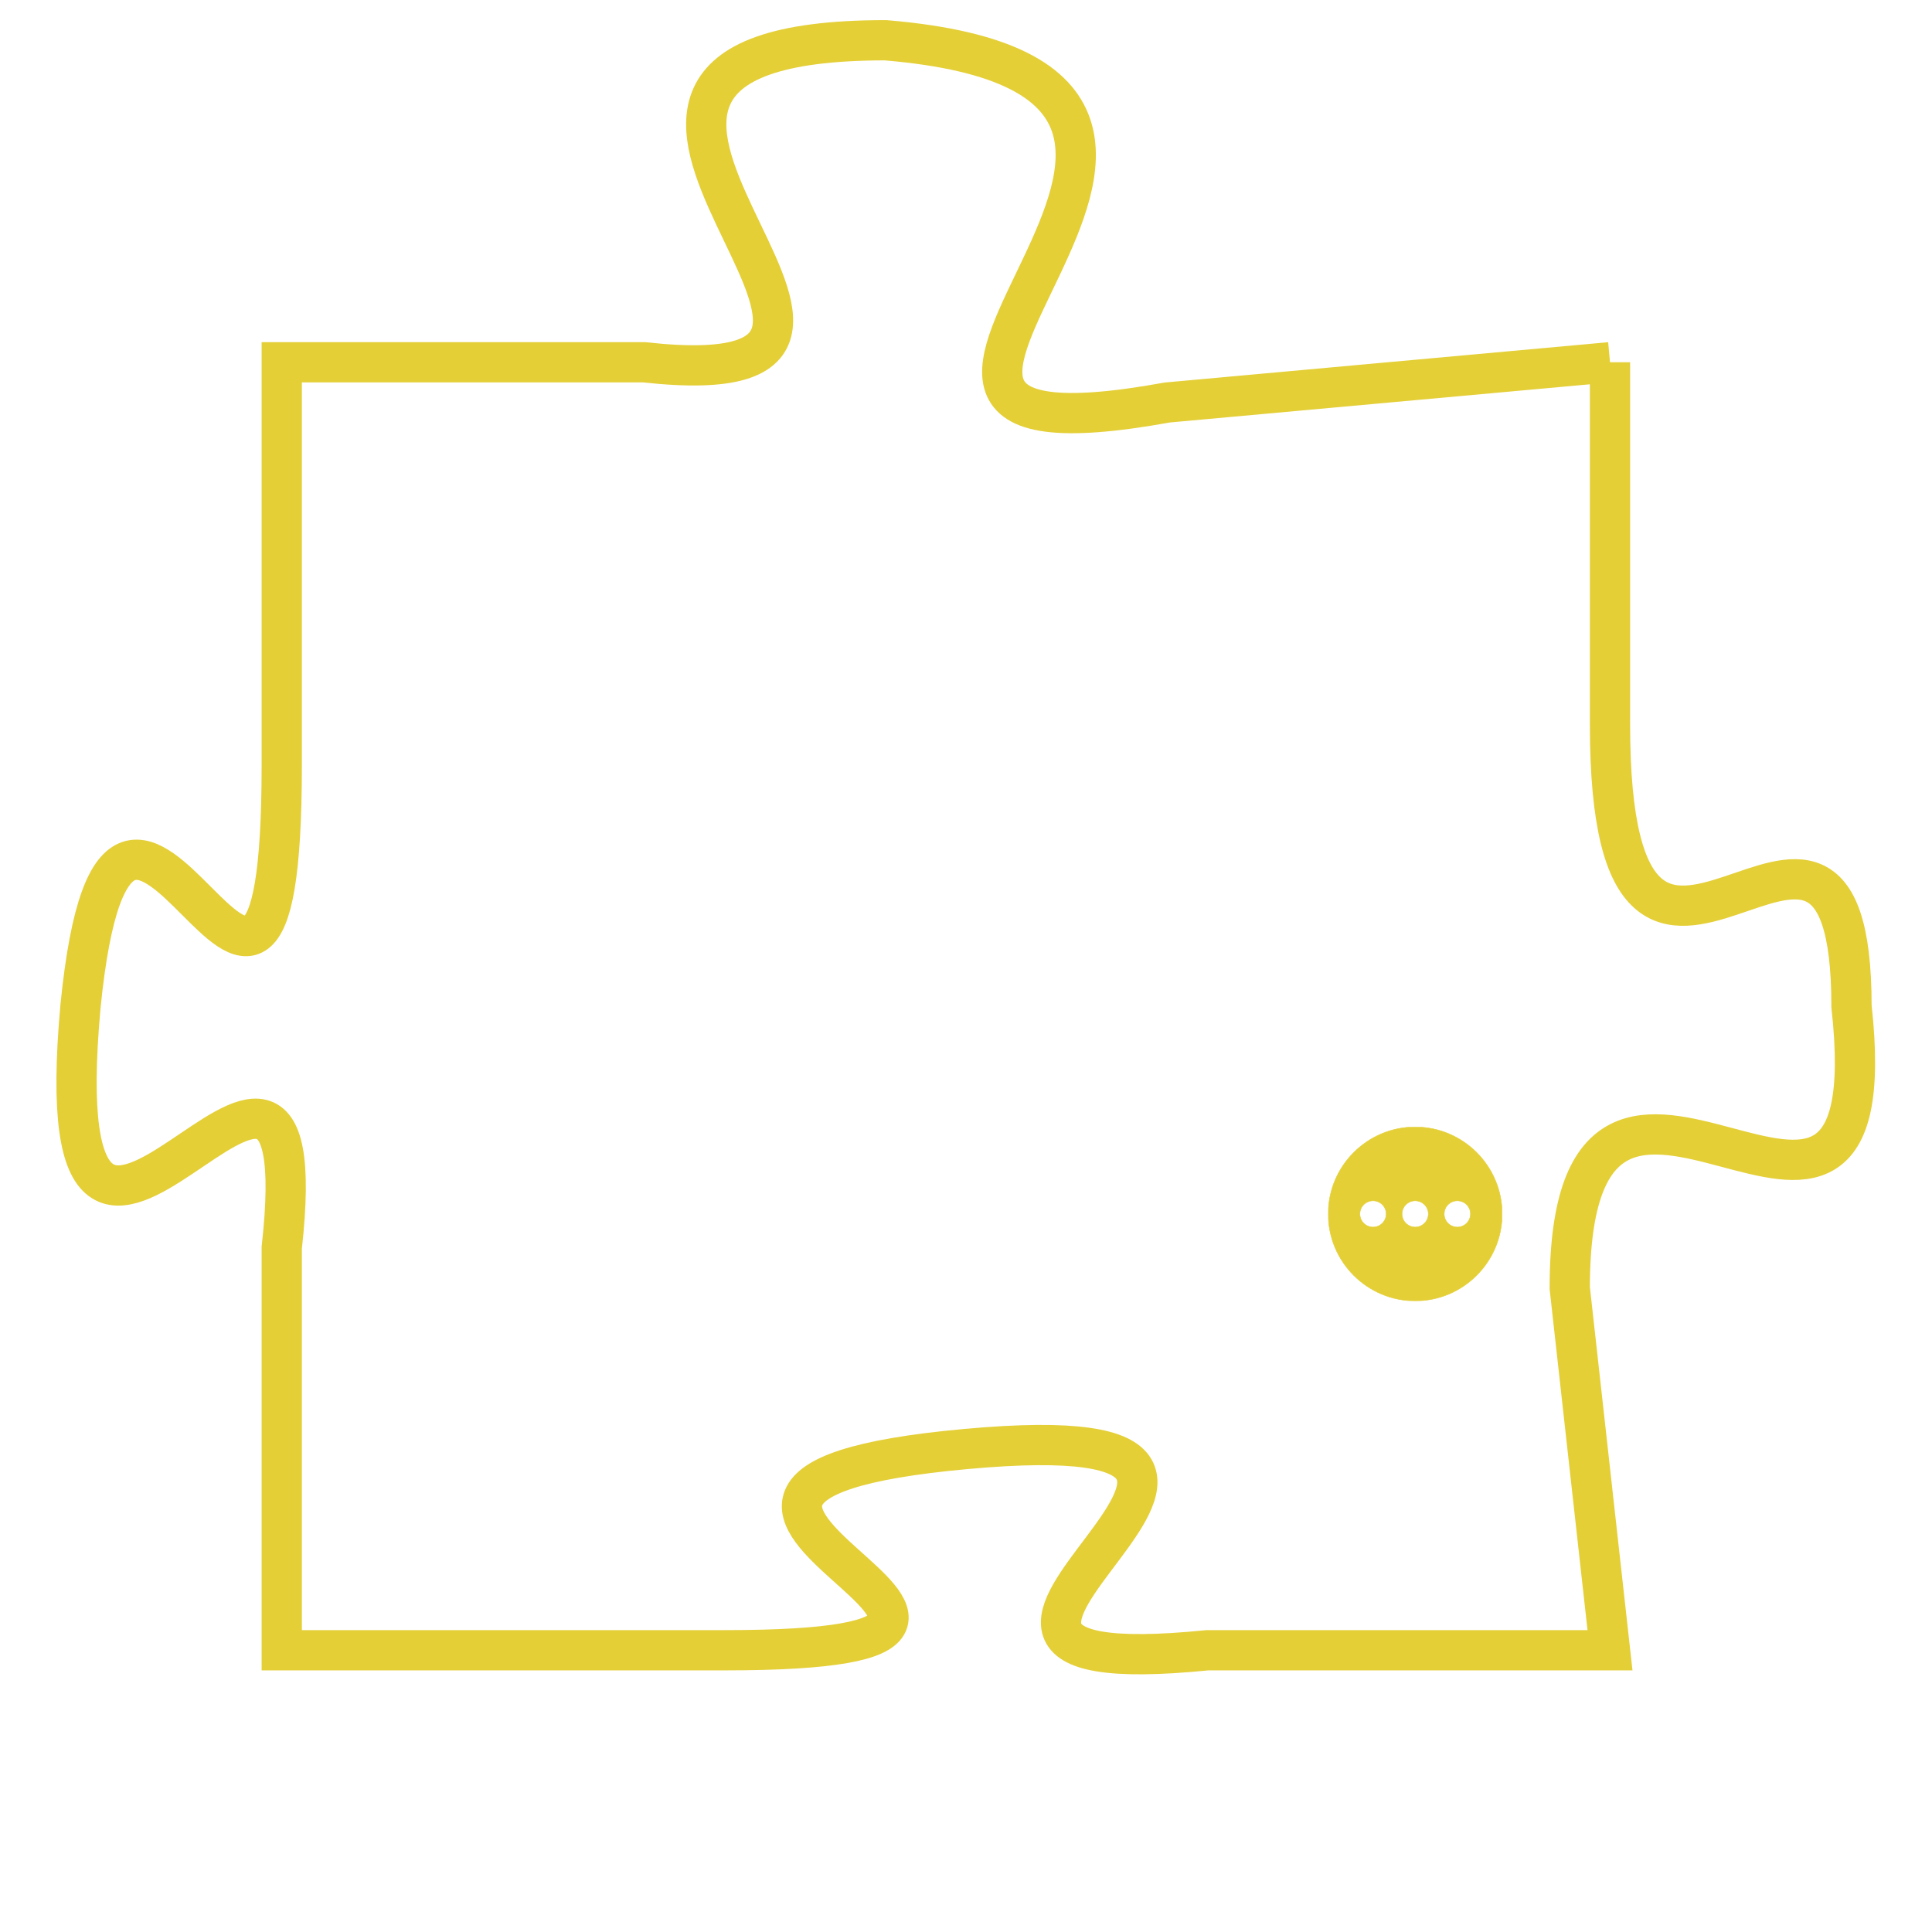 <svg version="1.1" xmlns="http://www.w3.org/2000/svg" xmlns:xlink="http://www.w3.org/1999/xlink" fill="transparent" x="0" y="0" width="350" height="350" preserveAspectRatio="xMinYMin slice"><style type="text/css">.links{fill:transparent;stroke: #E4CF37;}.links:hover{fill:#63D272; opacity:0.4;}</style><defs><g id="allt"><path id="t9382" d="M759,2304 L748,2305 C737,2307 753,2297 741,2296 C730,2296 744,2305 735,2304 L726,2304 726,2304 L726,2314 C726,2325 722,2310 721,2320 C720,2331 727,2317 726,2326 L726,2336 726,2336 L737,2336 C748,2336 732,2332 743,2331 C754,2330 739,2337 749,2336 L759,2336 759,2336 L758,2327 C758,2318 766,2329 765,2320 C765,2312 759,2323 759,2313 L759,2304"/></g><clipPath id="c" clipRule="evenodd" fill="transparent"><use href="#t9382"/></clipPath></defs><svg viewBox="719 2295 48 43" preserveAspectRatio="xMinYMin meet"><svg width="4380" height="2430"><g><image crossorigin="anonymous" x="0" y="0" href="https://nftpuzzle.license-token.com/assets/completepuzzle.svg" width="100%" height="100%" /><g class="links"><use href="#t9382"/></g></g></svg><svg x="752" y="2323" height="9%" width="9%" viewBox="0 0 330 330"><g><a xlink:href="https://nftpuzzle.license-token.com/" class="links"><title>See the most innovative NFT based token software licensing project</title><path fill="#E4CF37" id="more" d="M165,0C74.019,0,0,74.019,0,165s74.019,165,165,165s165-74.019,165-165S255.981,0,165,0z M85,190 c-13.785,0-25-11.215-25-25s11.215-25,25-25s25,11.215,25,25S98.785,190,85,190z M165,190c-13.785,0-25-11.215-25-25 s11.215-25,25-25s25,11.215,25,25S178.785,190,165,190z M245,190c-13.785,0-25-11.215-25-25s11.215-25,25-25 c13.785,0,25,11.215,25,25S258.785,190,245,190z"></path></a></g></svg></svg></svg>